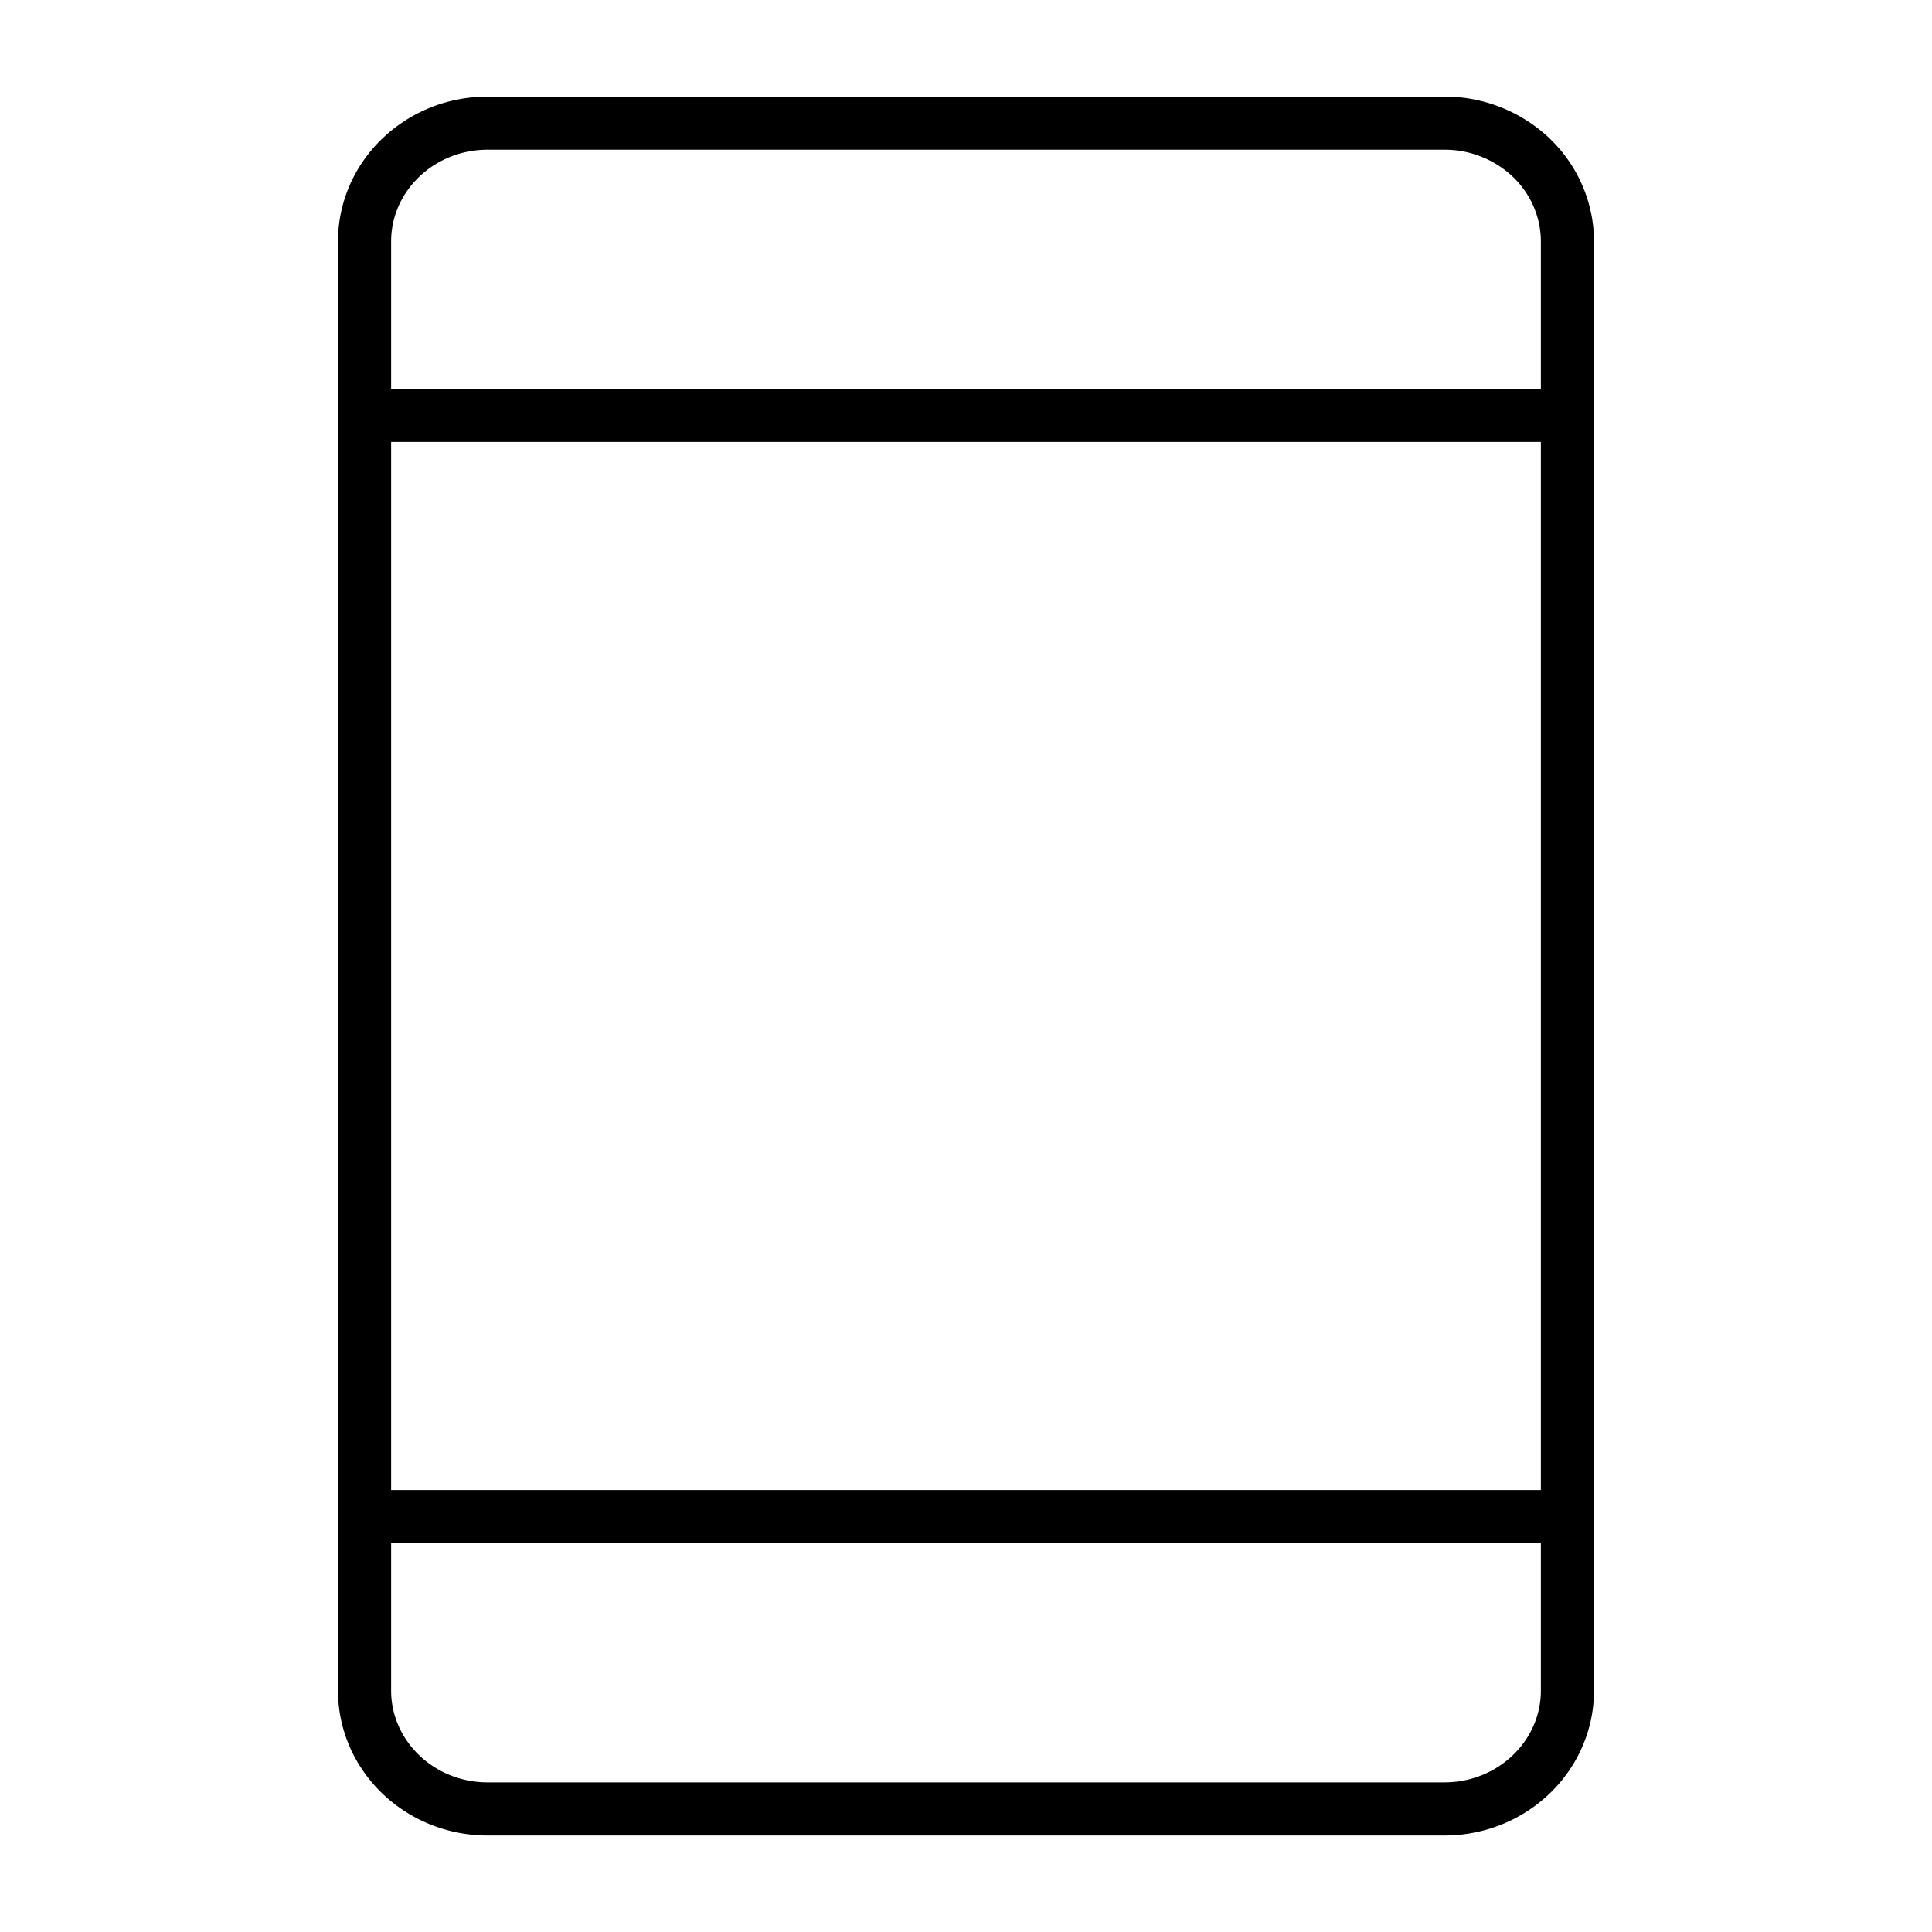 <svg xmlns="http://www.w3.org/2000/svg" viewBox="0 0 20 20"><g fill="none" fill-rule="evenodd" stroke="currentColor" stroke-width=".55"><path d="M14.952 18.726c.705 0 1.274-.551 1.274-1.226v-15c0-.323-.133-.634-.37-.864a1.302 1.302 0 0 0-.904-.361H5.048c-.705 0-1.274.55-1.274 1.225v15c0 .675.569 1.226 1.274 1.226h9.904z"/><path stroke-linecap="round" stroke-linejoin="round" d="M3.8 4.3H16M3.8 15.7H16"/></g></svg>
